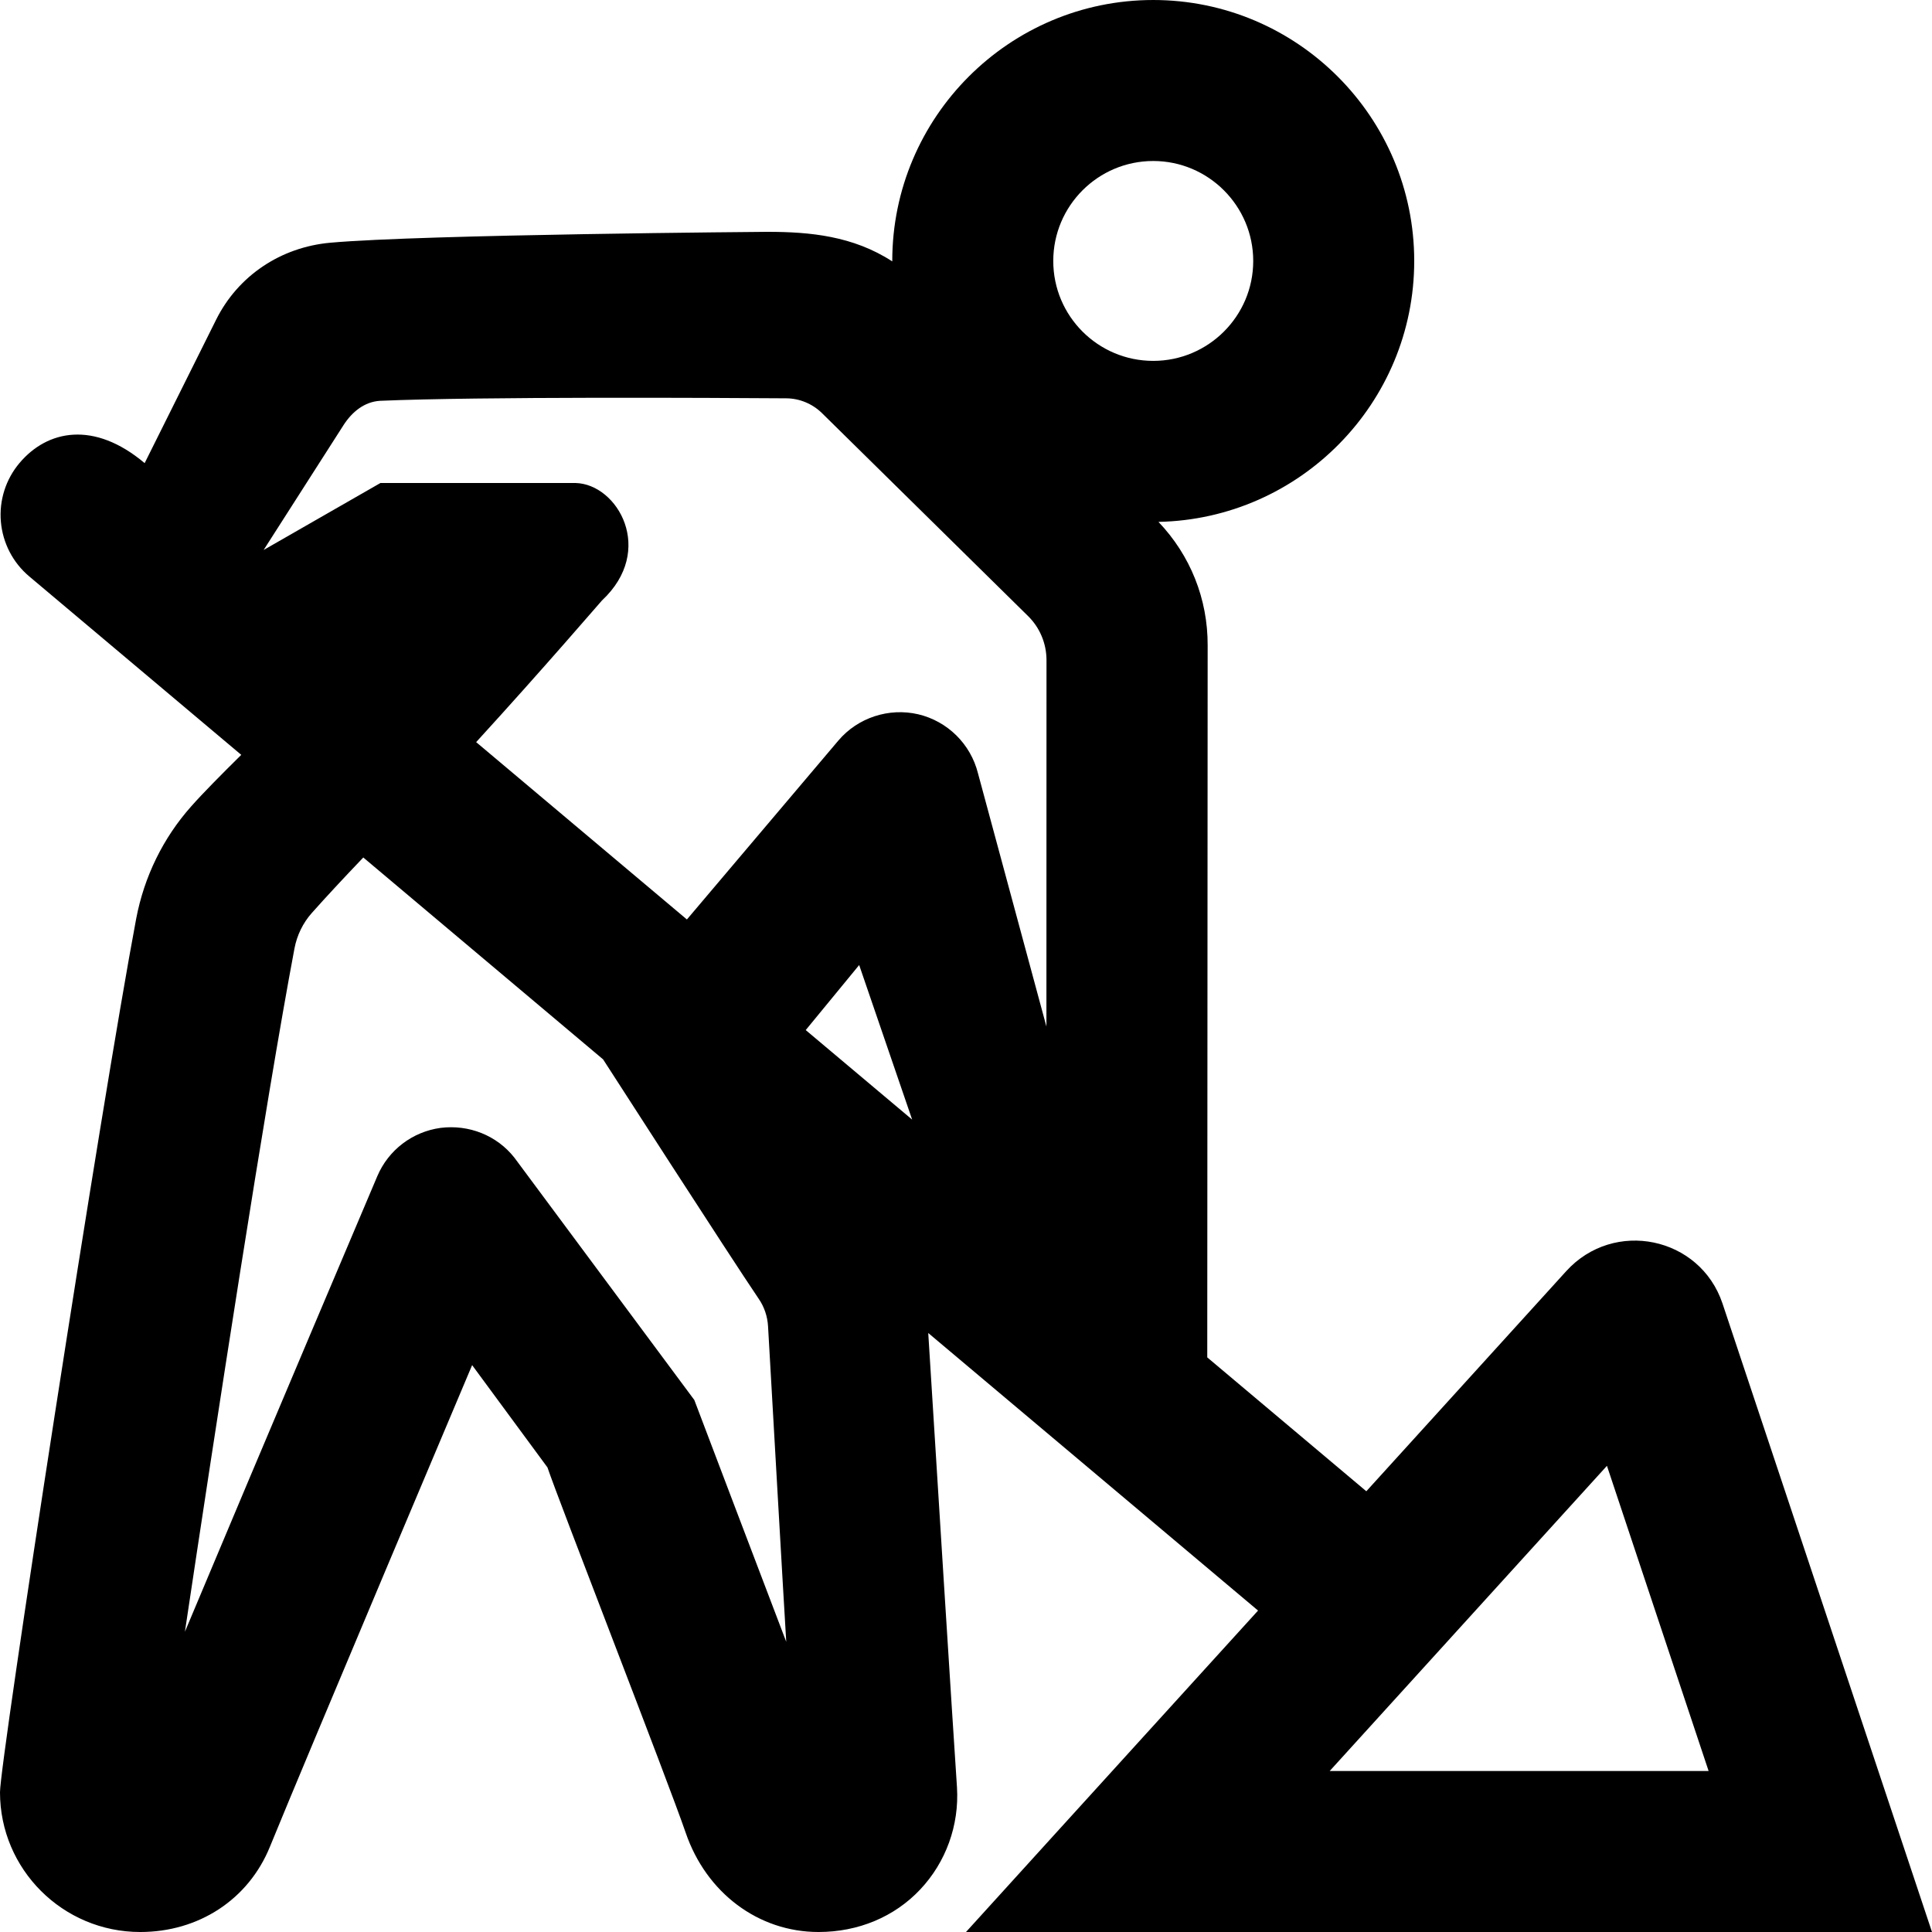 <svg clip-rule="evenodd" fill-rule="evenodd" height="24" width="24" xmlns="http://www.w3.org/2000/svg">
  <path
    d="M1.797 5.753l.888-1.782c.271-.544.801-.901 1.42-.956 1.154-.103 5.426-.135 5.426-.135h.005c.526 0 1.061.051 1.548.367v-.005c0-1.787 1.454-3.242 3.242-3.242s3.242 1.455 3.242 3.242c0 1.765-1.418 3.205-3.177 3.241.397.417.613.958.611 1.535l-.005 8.844 1.976 1.663 2.482-2.733c.593-.654 1.663-.43 1.942.399.936 2.81 2.596 7.788 2.603 7.809h-12s1.714-1.888 3.628-3.993l-4.097-3.448c.074 1.196.31 4.954.357 5.644.029.471-.138.931-.457 1.269-.32.34-.769.528-1.263.528-.746 0-1.395-.485-1.651-1.236-.222-.646-1.595-4.169-1.716-4.535l-.936-1.271s-2.049 4.847-2.512 5.983c-.266.654-.883 1.059-1.611 1.059-.962 0-1.742-.779-1.742-1.736 0-.386 1.256-8.538 1.692-10.853.099-.52.334-1.002.684-1.395.148-.167.372-.393.621-.639l-2.634-2.217c-.202-.17-.329-.414-.352-.679-.023-.264.06-.526.231-.729.346-.411.926-.529 1.555.001zm19.428 16.247l-1.263-3.791-3.444 3.791h4.707zm-16.712-11.348c-.25.262-.47.498-.641.691-.109.123-.183.275-.214.439-.361 1.913-.987 5.99-1.361 8.488.994-2.371 2.39-5.659 2.39-5.659.138-.325.436-.552.786-.6.352-.044.699.093.917.37l2.235 3.01s1.025 2.701 1.142 3.004c-.031-.498-.184-3.181-.226-3.919-.007-.123-.047-.243-.118-.345-.343-.505-1.931-2.971-1.931-2.971l-2.979-2.508zm5.496 2.144l1.322 1.112-.658-1.92-.664.808zm-1.476-1.374l1.881-2.222c.243-.287.631-.411.992-.327.365.086.652.37.743.734l.85 3.145.001-4.551c0-.207-.083-.406-.232-.551l-2.559-2.52c-.12-.116-.278-.181-.443-.182-.886-.006-3.811-.022-5.046.031-.194.012-.347.138-.452.301l-.993 1.552 1.451-.832h2.424c.523.013.996.836.328 1.459-.016.016-.706.822-1.563 1.76l2.618 2.203zm5.793-9.422c-.686 0-1.242.557-1.242 1.242 0 .685.556 1.241 1.242 1.241.684 0 1.242-.556 1.242-1.241s-.558-1.242-1.242-1.242z"/>
</svg>
